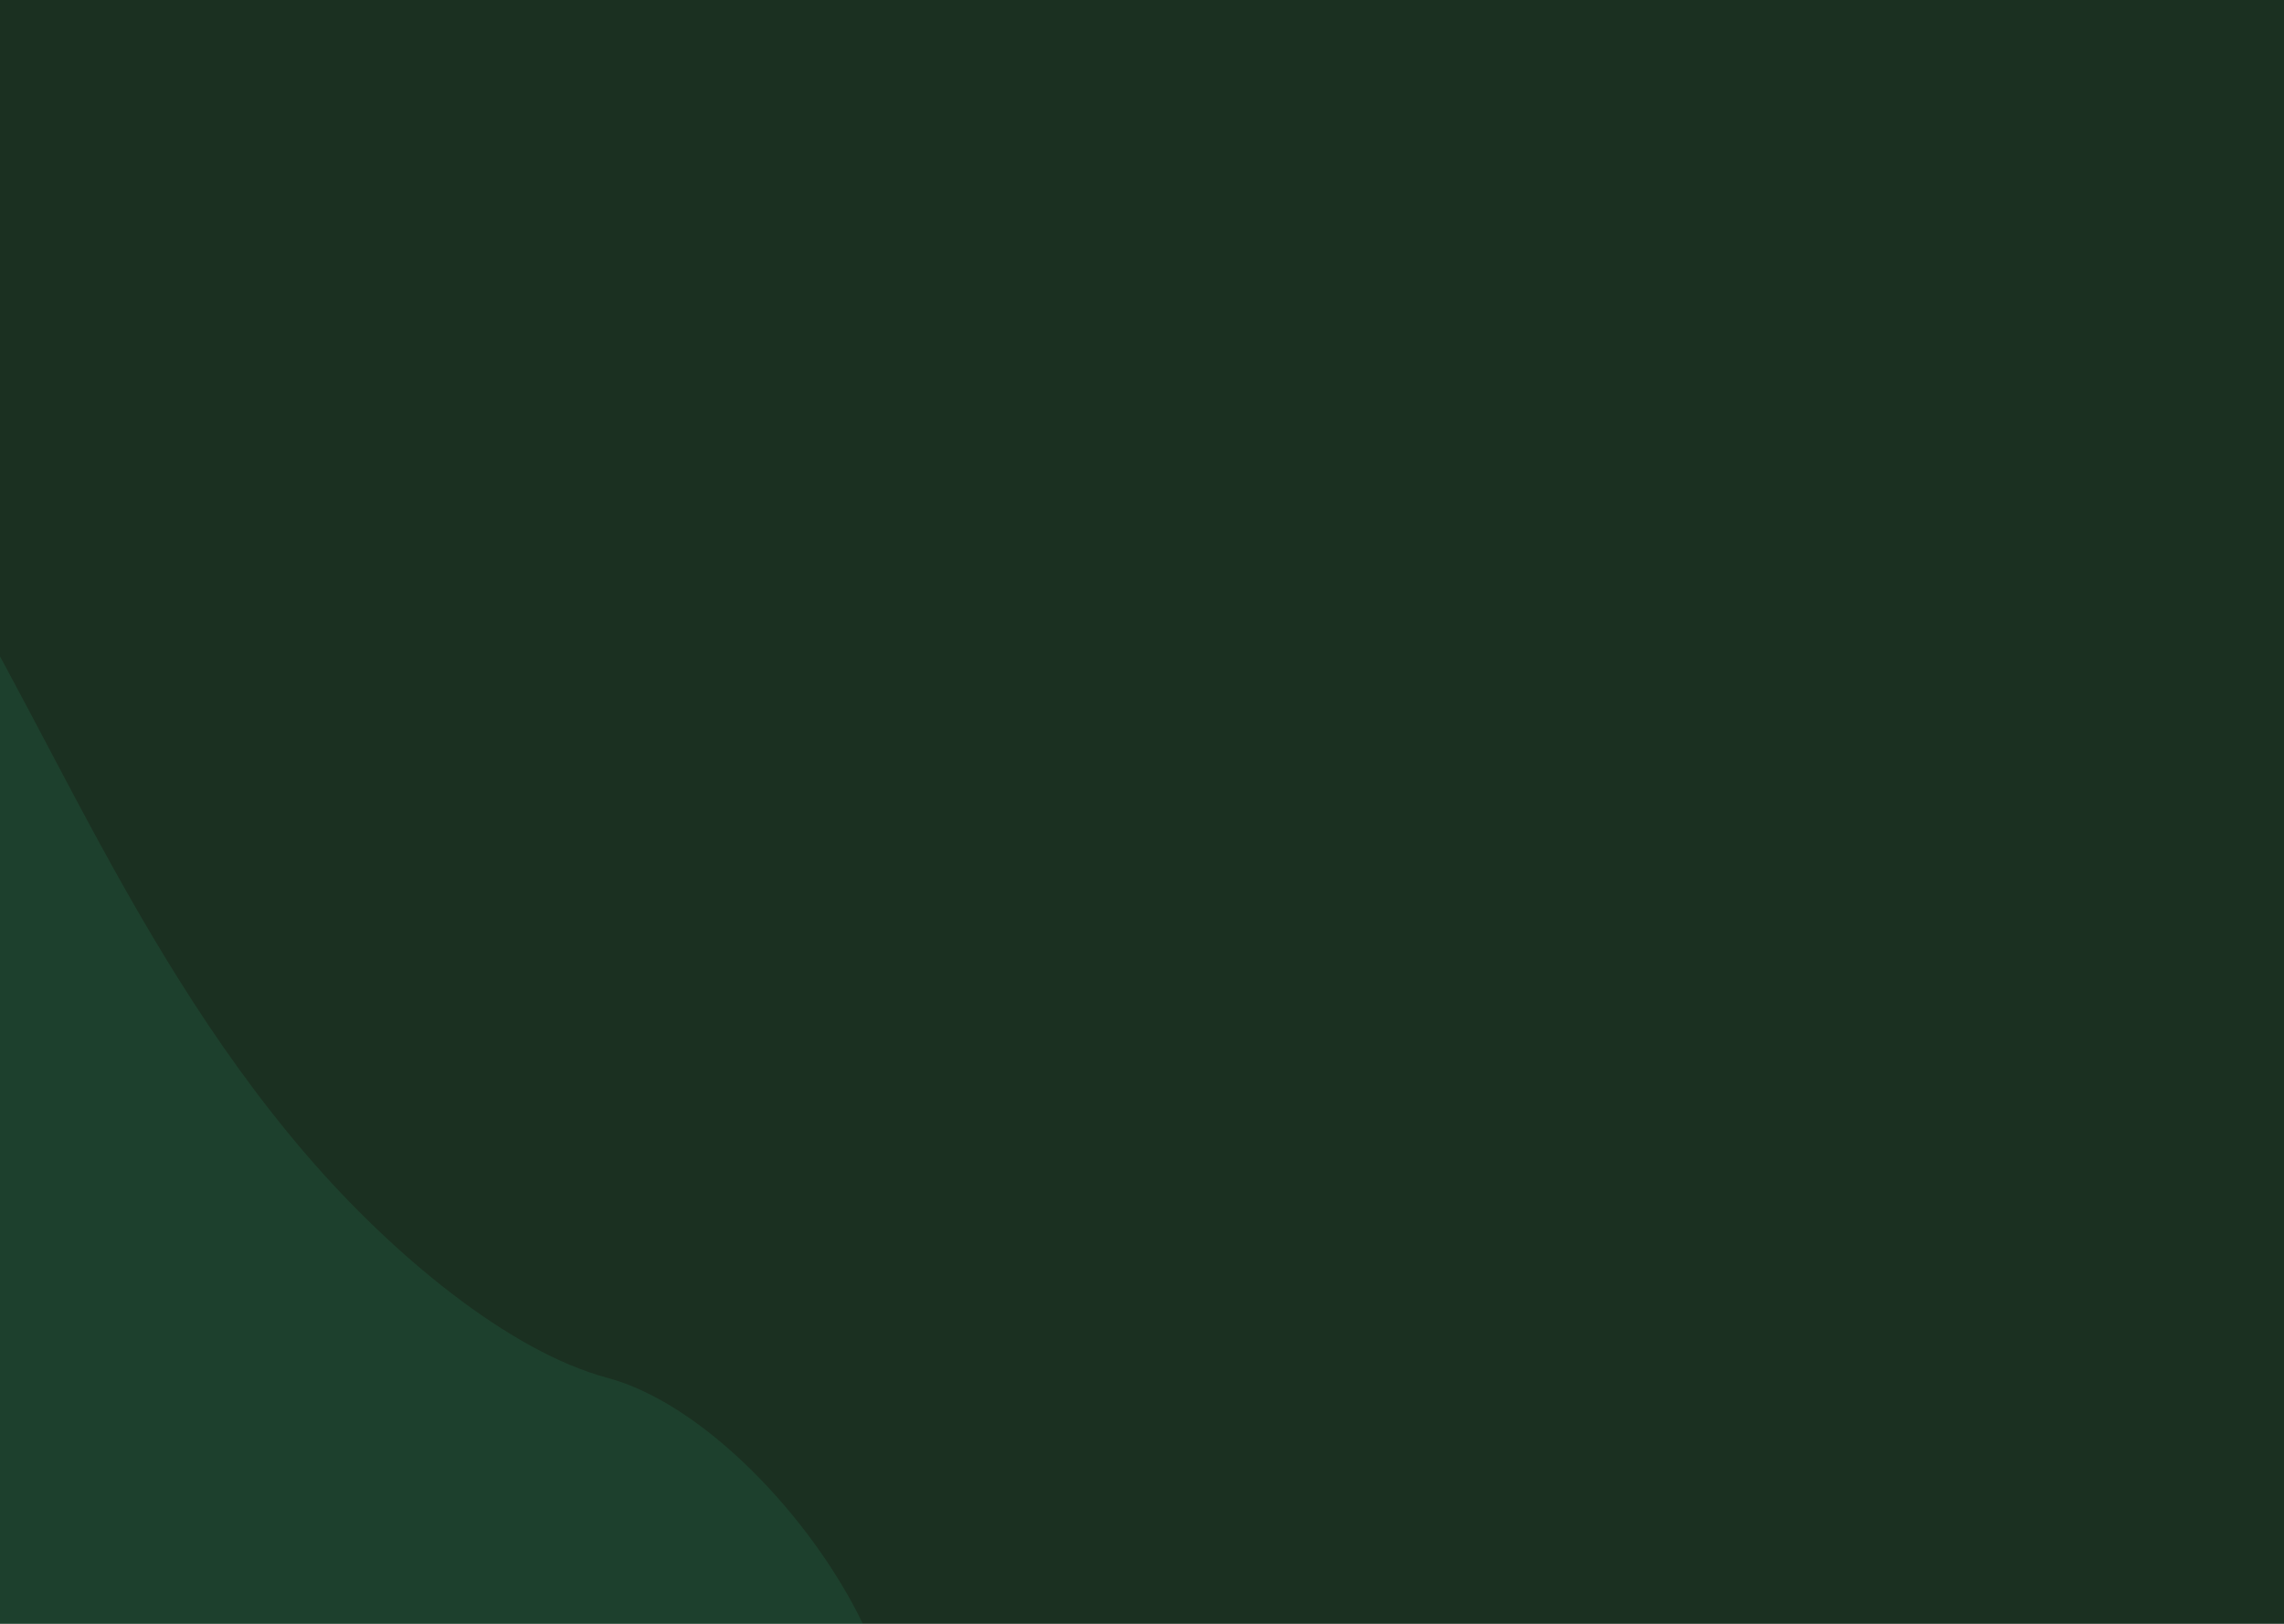 <svg width="1440" height="1024" viewBox="0 0 1440 1024" fill="none" xmlns="http://www.w3.org/2000/svg">
<g clip-path="url(#clip0)">
<rect width="1440" height="1024" fill="#1B3021"/>
<path opacity="0.1" d="M193.713 728.859C133.491 658.912 88.828 580.865 48.151 504.563C7.474 428.26 -30.996 351.046 -83.063 276.73C-126.852 77.9 -182.017 -281.656 -227.99 -303.058C-272.27 -323.643 -284.582 148.288 -312.536 162.964C-333.57 173.998 -353.882 187.644 -359.127 214.007C-362.764 232.325 -358.847 255.466 -360.319 275.248C-365.437 344.071 -433.698 360.14 -504.468 354.293C-537.66 351.564 -572.705 345.227 -603.282 347.567C-633.859 349.908 -660.362 362.126 -667.83 390.894C-675.254 419.412 -663.075 460.497 -644.684 500.325C-607.339 581.22 -545.866 660.766 -483.585 736.322C-345.768 903.53 -197.107 1062.51 -48.827 1221.06C6.055 1279.74 61.179 1338.66 119.949 1392.07C152.591 1421.74 188.094 1450.72 221.969 1463.1C264.957 1478.8 298.639 1461.97 300.483 1423.83C303.577 1359.88 227.828 1259.02 242.502 1203C250.603 1172.19 284.66 1165.68 320.033 1168.04C395.894 1173.1 491.589 1209.9 539.816 1172.94C572.945 1147.56 574.513 1087.04 543.694 1023.38C511.388 956.678 443.398 885.035 382.887 868.877C320.546 852.198 246.895 790.621 193.713 728.859Z" fill="#38D39F"/>
</g>
<defs>
<clipPath id="clip0">
<rect width="1440" height="1024" fill="white"/>
</clipPath>
</defs>
</svg>
